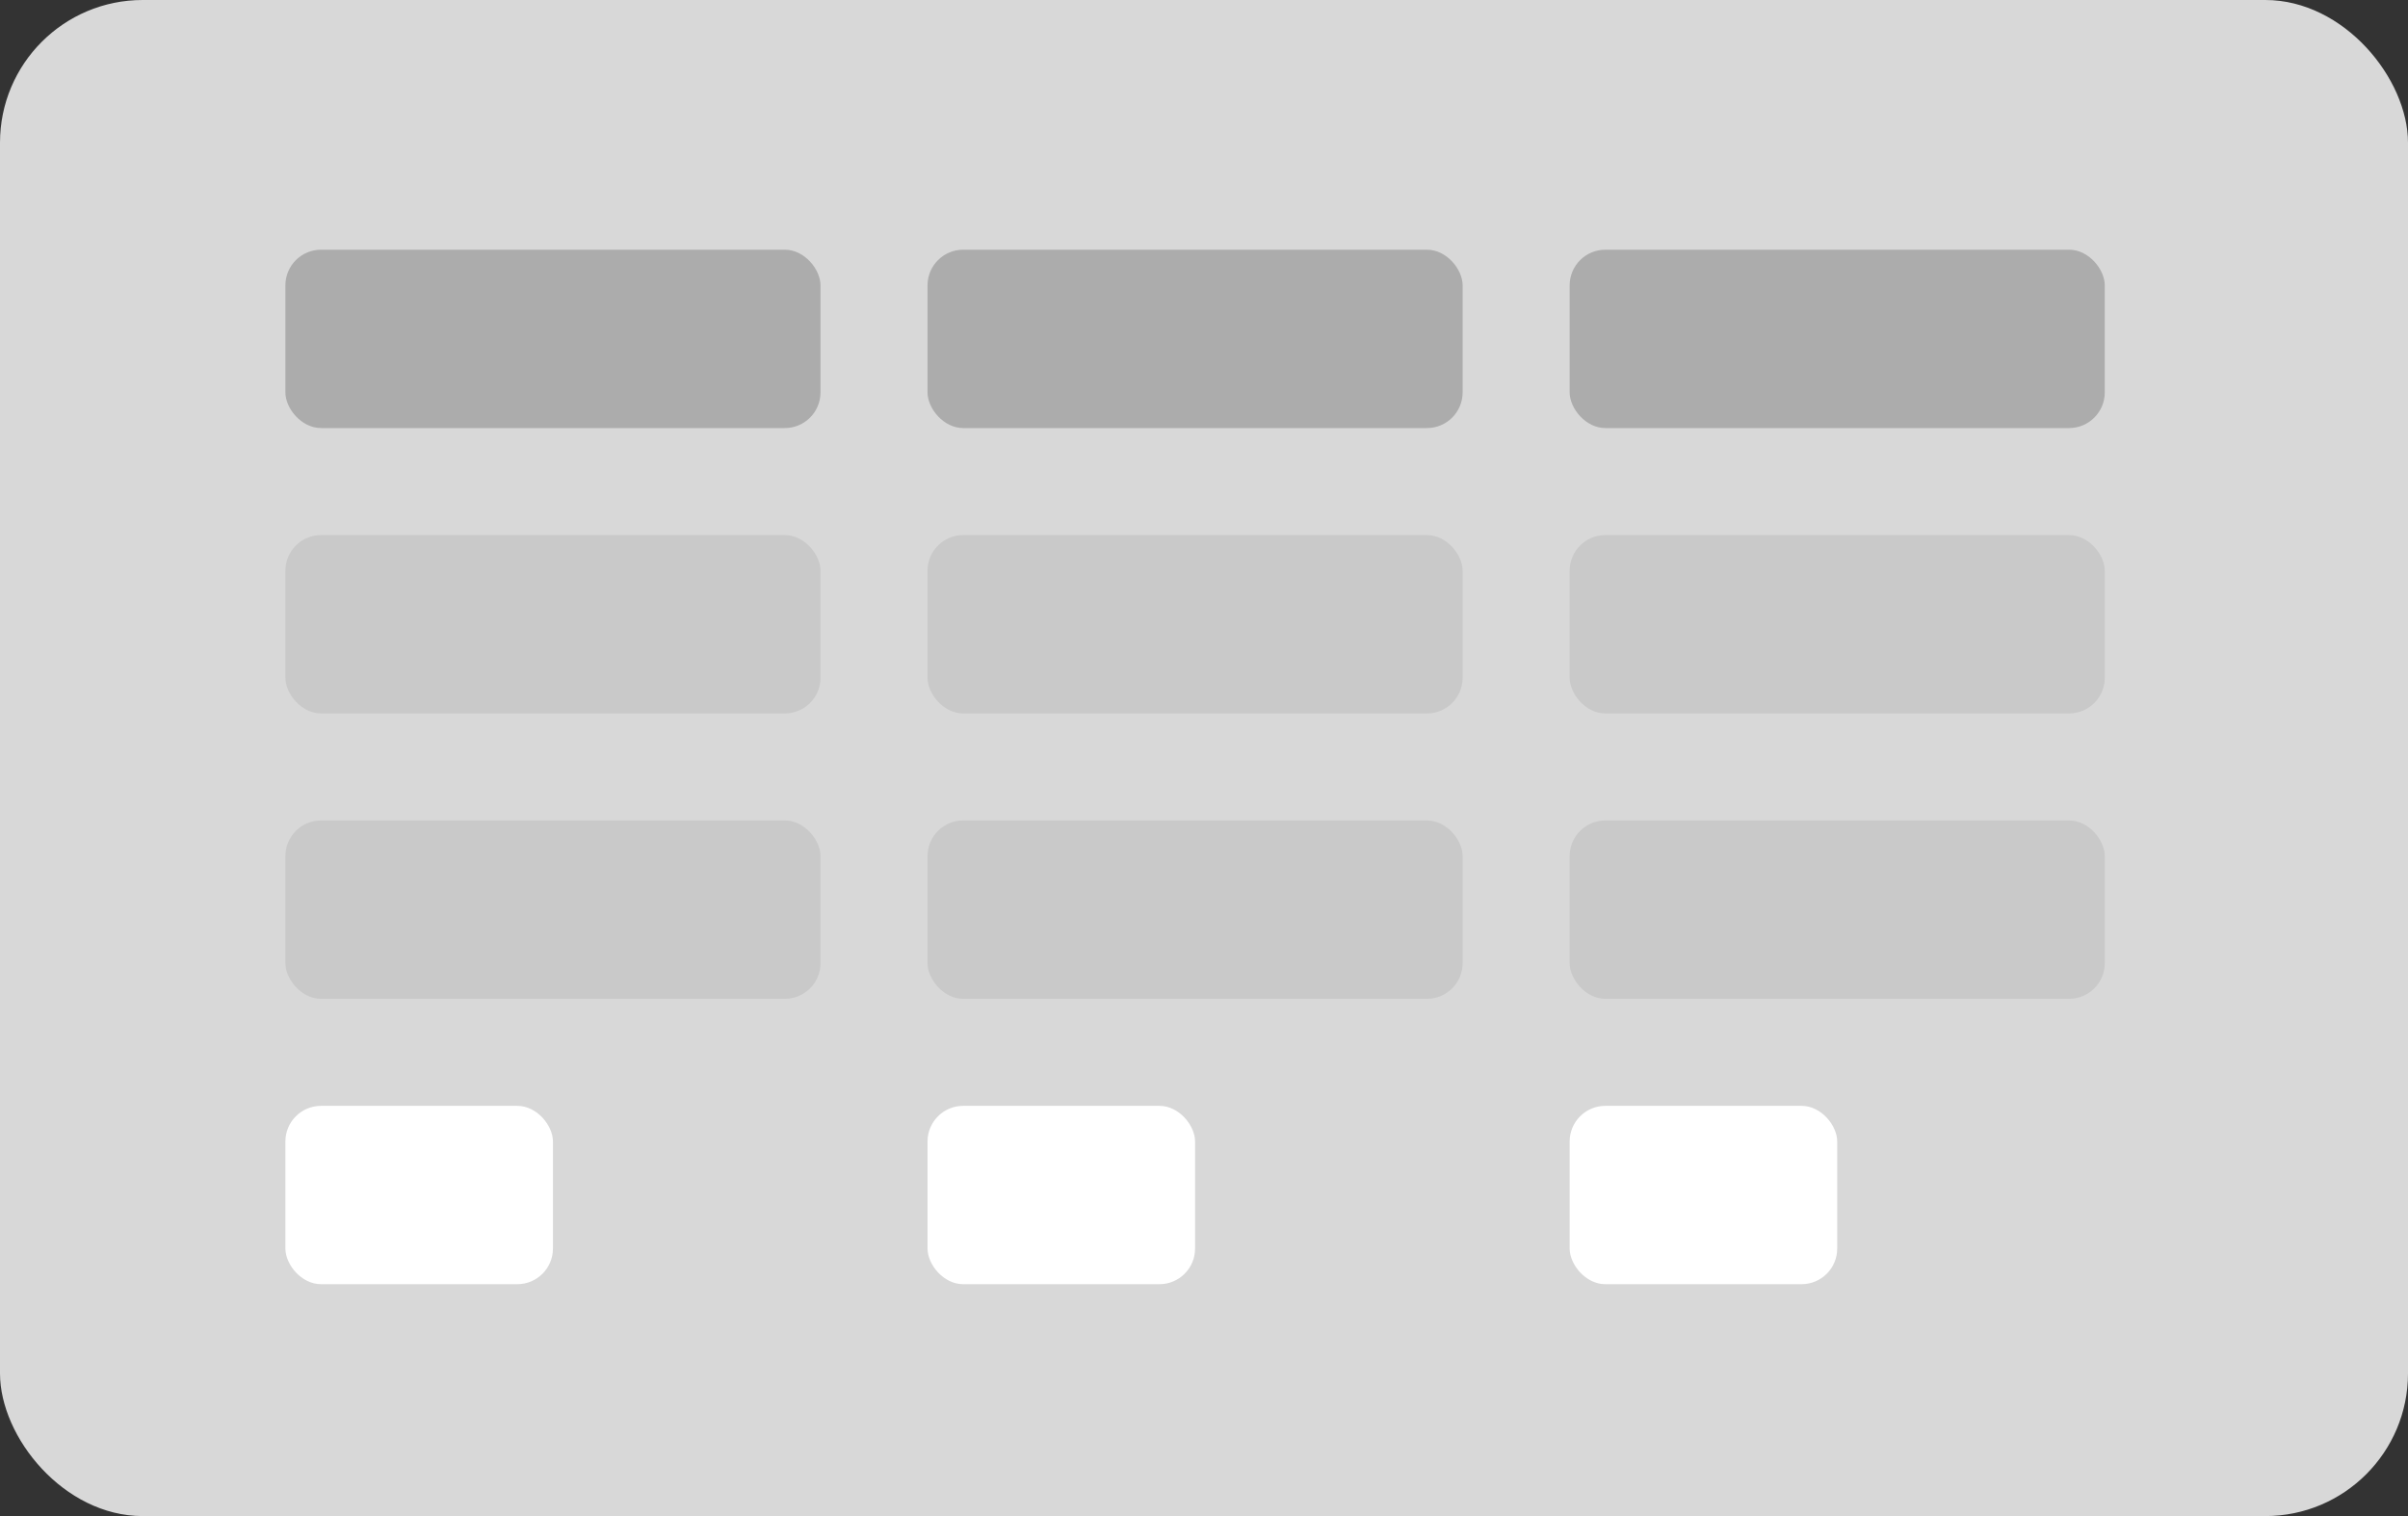 <?xml version="1.0" encoding="UTF-8"?>
<svg width="135px" height="85px" viewBox="0 0 135 85" version="1.1" xmlns="http://www.w3.org/2000/svg" xmlns:xlink="http://www.w3.org/1999/xlink">
    <rect x="0" y="0" width="135" height="85" fill="#333333" stroke="none"/>
    <!-- Generator: Sketch 47.1 (45422) - http://www.bohemiancoding.com/sketch -->
    <title>Button3ColHeader</title>
    <desc>Created with Sketch.</desc>
    <defs></defs>
    <g id="Page-1" stroke="none" stroke-width="1" fill="none" fill-rule="evenodd">
        <g id="Button" transform="translate(0, -460)">
            <g id="Button3ColHeader" transform="translate(0, 460)">
                <rect id="BG" fill="#D8D8D8" x="0" y="0" width="135" height="85" rx="8"></rect>
                <g id="Col3" transform="translate(88, 14)">
                    <rect id="copyLine3" fill="#FFFFFF" x="0" y="48" width="15" height="10" rx="2"></rect>
                    <rect id="copyLine2" fill="#C9C9C9" x="0" y="32" width="30" height="10" rx="2"></rect>
                    <rect id="copyLine1" fill="#C9C9C9" x="0" y="16" width="30" height="10" rx="2"></rect>
                    <rect id="headline" fill="#ACACAC" x="0" y="0" width="30" height="10" rx="2"></rect>
                </g>
                <g id="Col2" transform="translate(52, 14)">
                    <rect id="copyLine3" fill="#FFFFFF" x="0" y="48" width="15" height="10" rx="2"></rect>
                    <rect id="copyLine2" fill="#C9C9C9" x="0" y="32" width="30" height="10" rx="2"></rect>
                    <rect id="copyLine1" fill="#C9C9C9" x="0" y="16" width="30" height="10" rx="2"></rect>
                    <rect id="headline" fill="#ACACAC" x="0" y="0" width="30" height="10" rx="2"></rect>
                </g>
                <g id="Col1" transform="translate(16, 14)">
                    <rect id="copyLine3" fill="#FFFFFF" x="0" y="48" width="15" height="10" rx="2"></rect>
                    <rect id="copyLine2" fill="#C9C9C9" x="0" y="32" width="30" height="10" rx="2"></rect>
                    <rect id="copyLine1" fill="#C9C9C9" x="0" y="16" width="30" height="10" rx="2"></rect>
                    <rect id="headline" fill="#ACACAC" x="0" y="0" width="30" height="10" rx="2"></rect>
                </g>
            </g>
        </g>
    </g>
</svg>